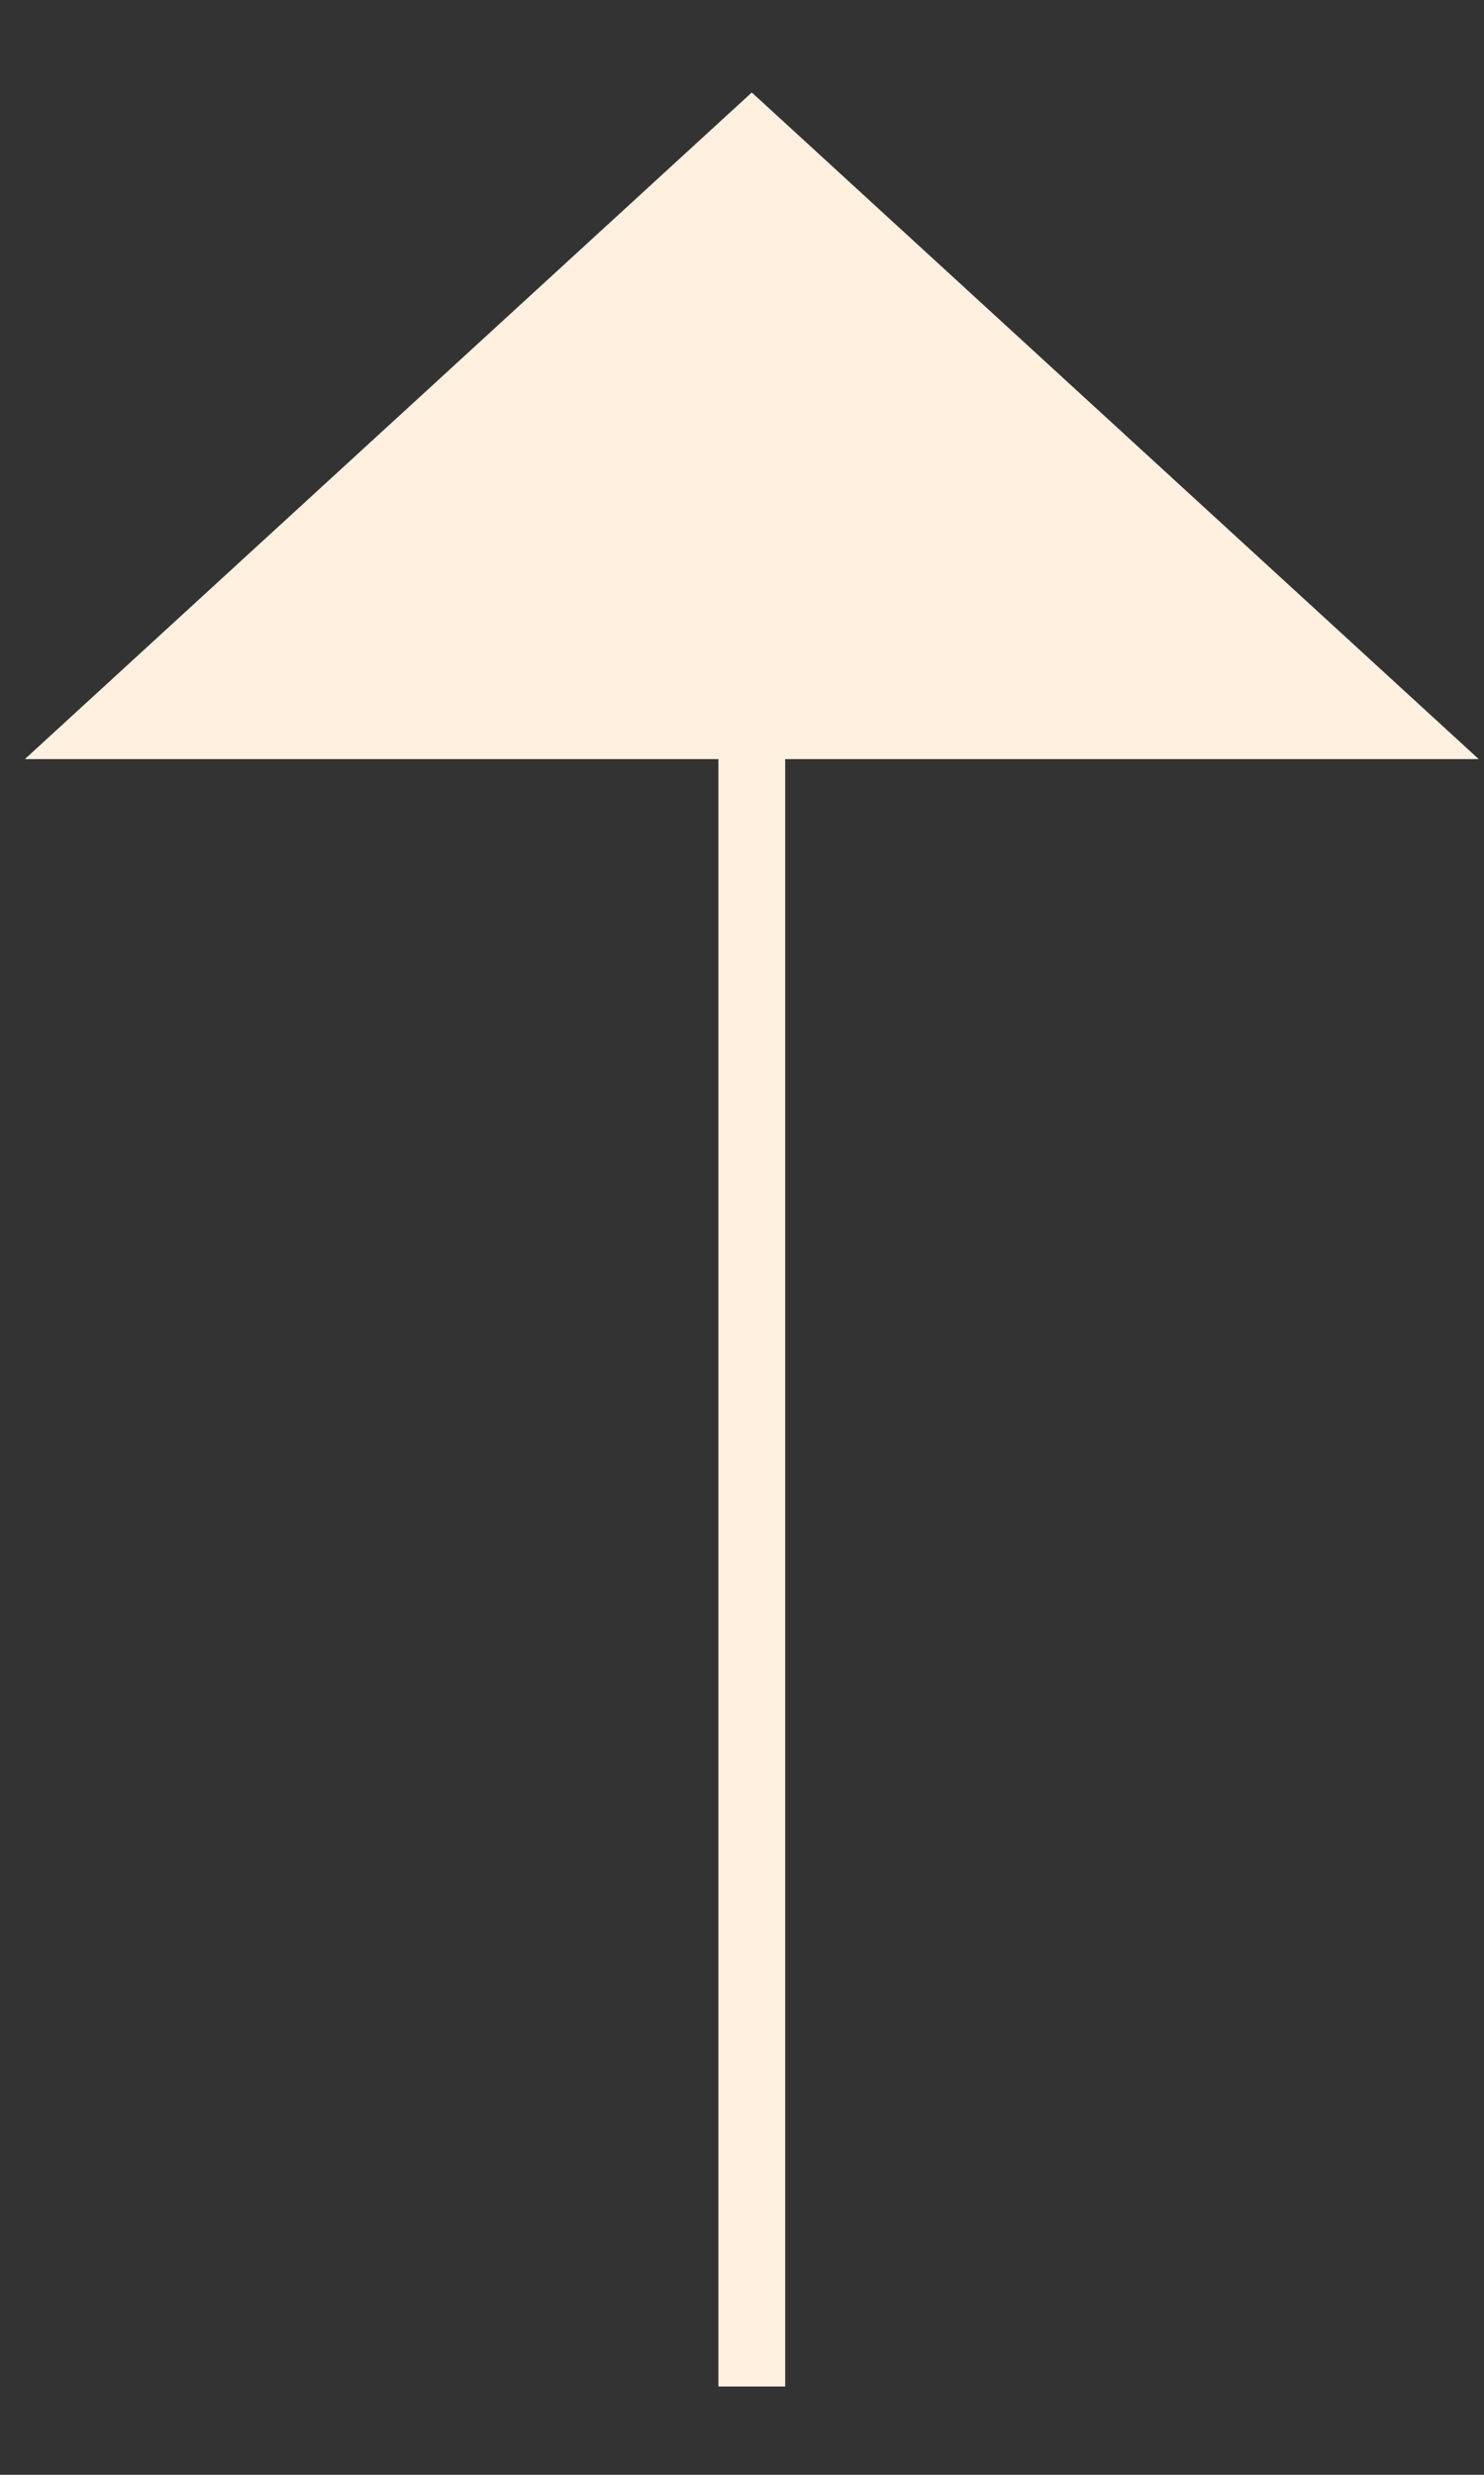 <svg width="15" height="25" viewBox="0 0 15 25" fill="none" xmlns="http://www.w3.org/2000/svg">
<rect x="0" y="0" width="15" height="25" fill="#333333" stroke="none"/>
<path d="M7.599 1.392L14.079 7.331H7.599H1.119L7.599 1.392Z" fill="#FFF0E0"/>
<path d="M7.599 24.108L7.599 1.392M7.599 1.392L14.079 7.331H1.119L7.599 1.392Z" stroke="#FFF0E0" stroke-width="0.675"/>
</svg>
